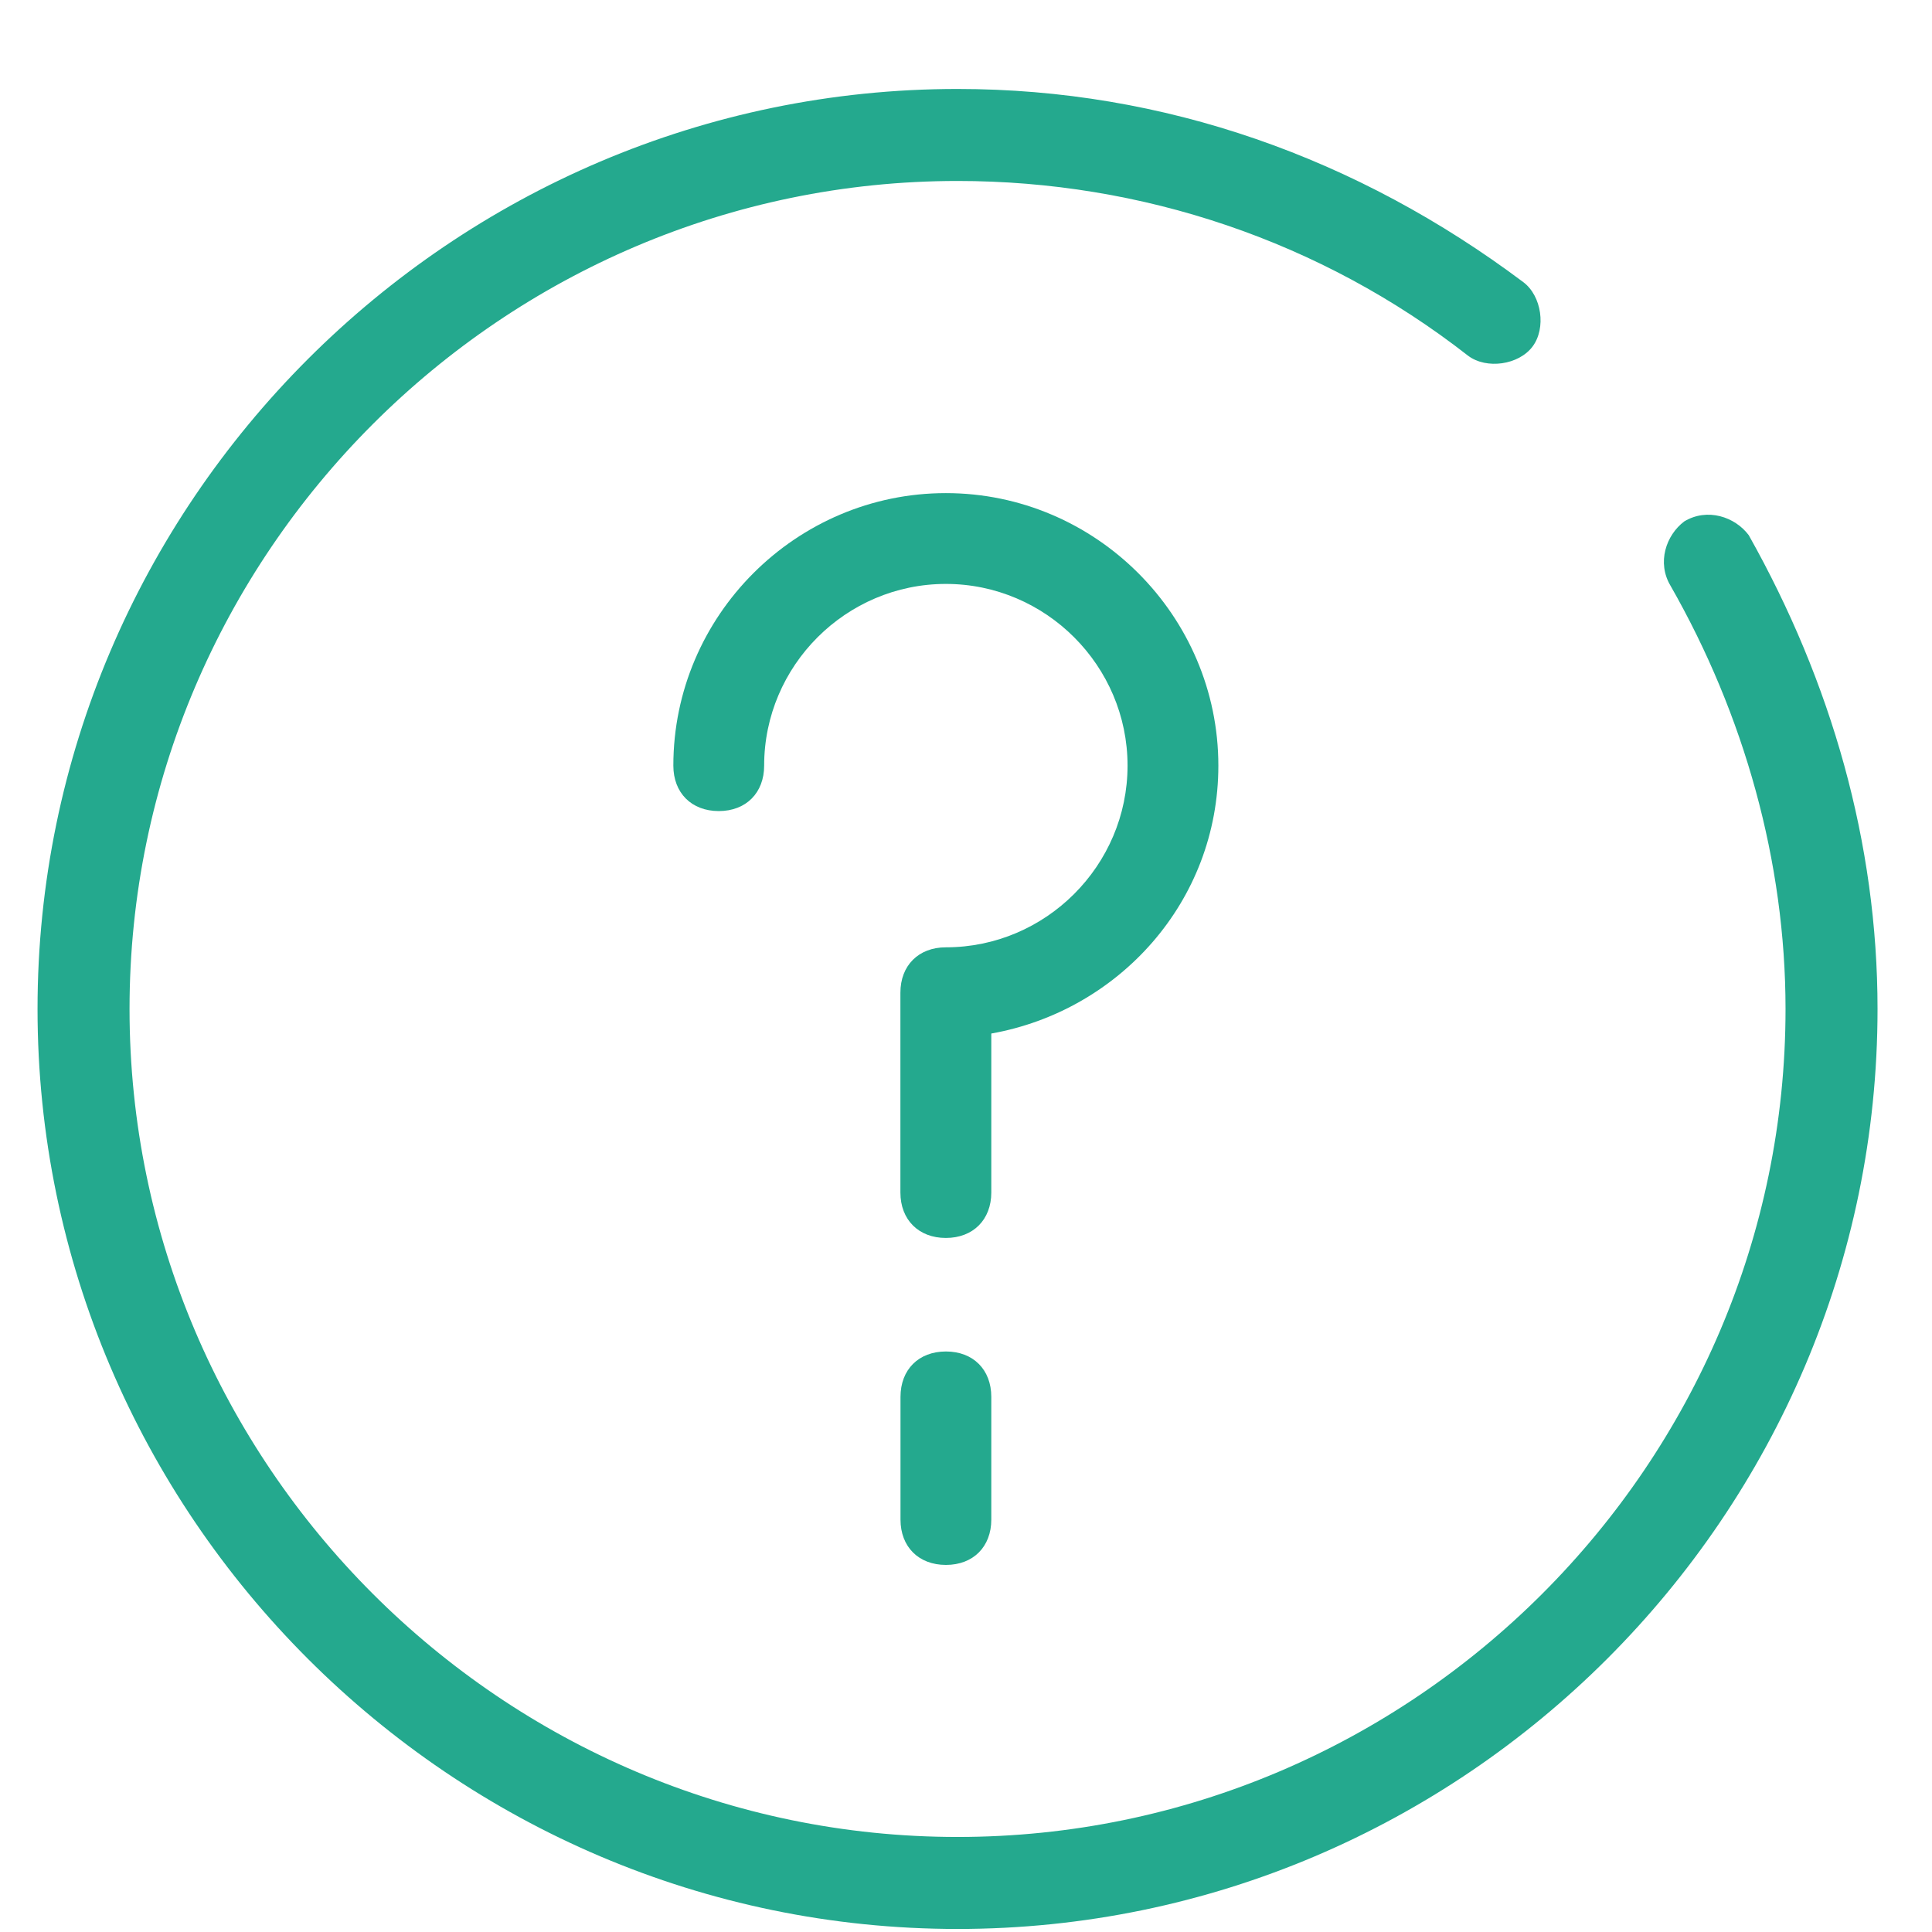 <svg width="21" height="21" viewBox="0 0 21 21" fill="none" xmlns="http://www.w3.org/2000/svg">
<path d="M2.962 8.096C2.666 8.096 2.468 7.898 2.468 7.602V5.43C2.468 5.134 2.666 4.937 2.962 4.937C4.048 4.937 4.937 4.048 4.937 2.962C4.937 1.876 4.048 0.987 2.962 0.987C1.876 0.987 0.987 1.876 0.987 2.962C0.987 3.258 0.79 3.456 0.494 3.456C0.197 3.456 0 3.258 0 2.962C0 1.333 1.333 0 2.962 0C4.591 0 5.924 1.333 5.924 2.962C5.924 4.443 4.838 5.628 3.456 5.874V7.602C3.456 7.898 3.258 8.096 2.962 8.096Z" transform="translate(7.319 5.36)" fill="#24A98E"/>
<path d="M10 20C4.5 20 0 15.5 0 10C0 4.5 4.5 0 10 0C12.25 0 14.35 0.75 16.15 2.1C16.35 2.25 16.4 2.6 16.25 2.8C16.1 3 15.75 3.05 15.55 2.9C13.95 1.65 12 1 10 1C5.05 1 1 5.05 1 10C1 14.95 5.05 19 10 19C14.95 19 19 14.95 19 10C19 8.4 18.55 6.8 17.75 5.4C17.6 5.15 17.7 4.85 17.9 4.7C18.15 4.55 18.45 4.65 18.6 4.85C19.5 6.45 20 8.2 20 10C20 15.5 15.5 20 10 20Z" transform="translate(0.408 0.967)" fill="#24A98E"/>
<path d="M0.494 2.32C0.197 2.32 0 2.123 0 1.827V0.494C0 0.197 0.197 0 0.494 0C0.79 0 0.987 0.197 0.987 0.494V1.827C0.987 2.123 0.79 2.32 0.494 2.32Z" transform="translate(9.788 14.69)" fill="#24A98E"/>
</svg>
